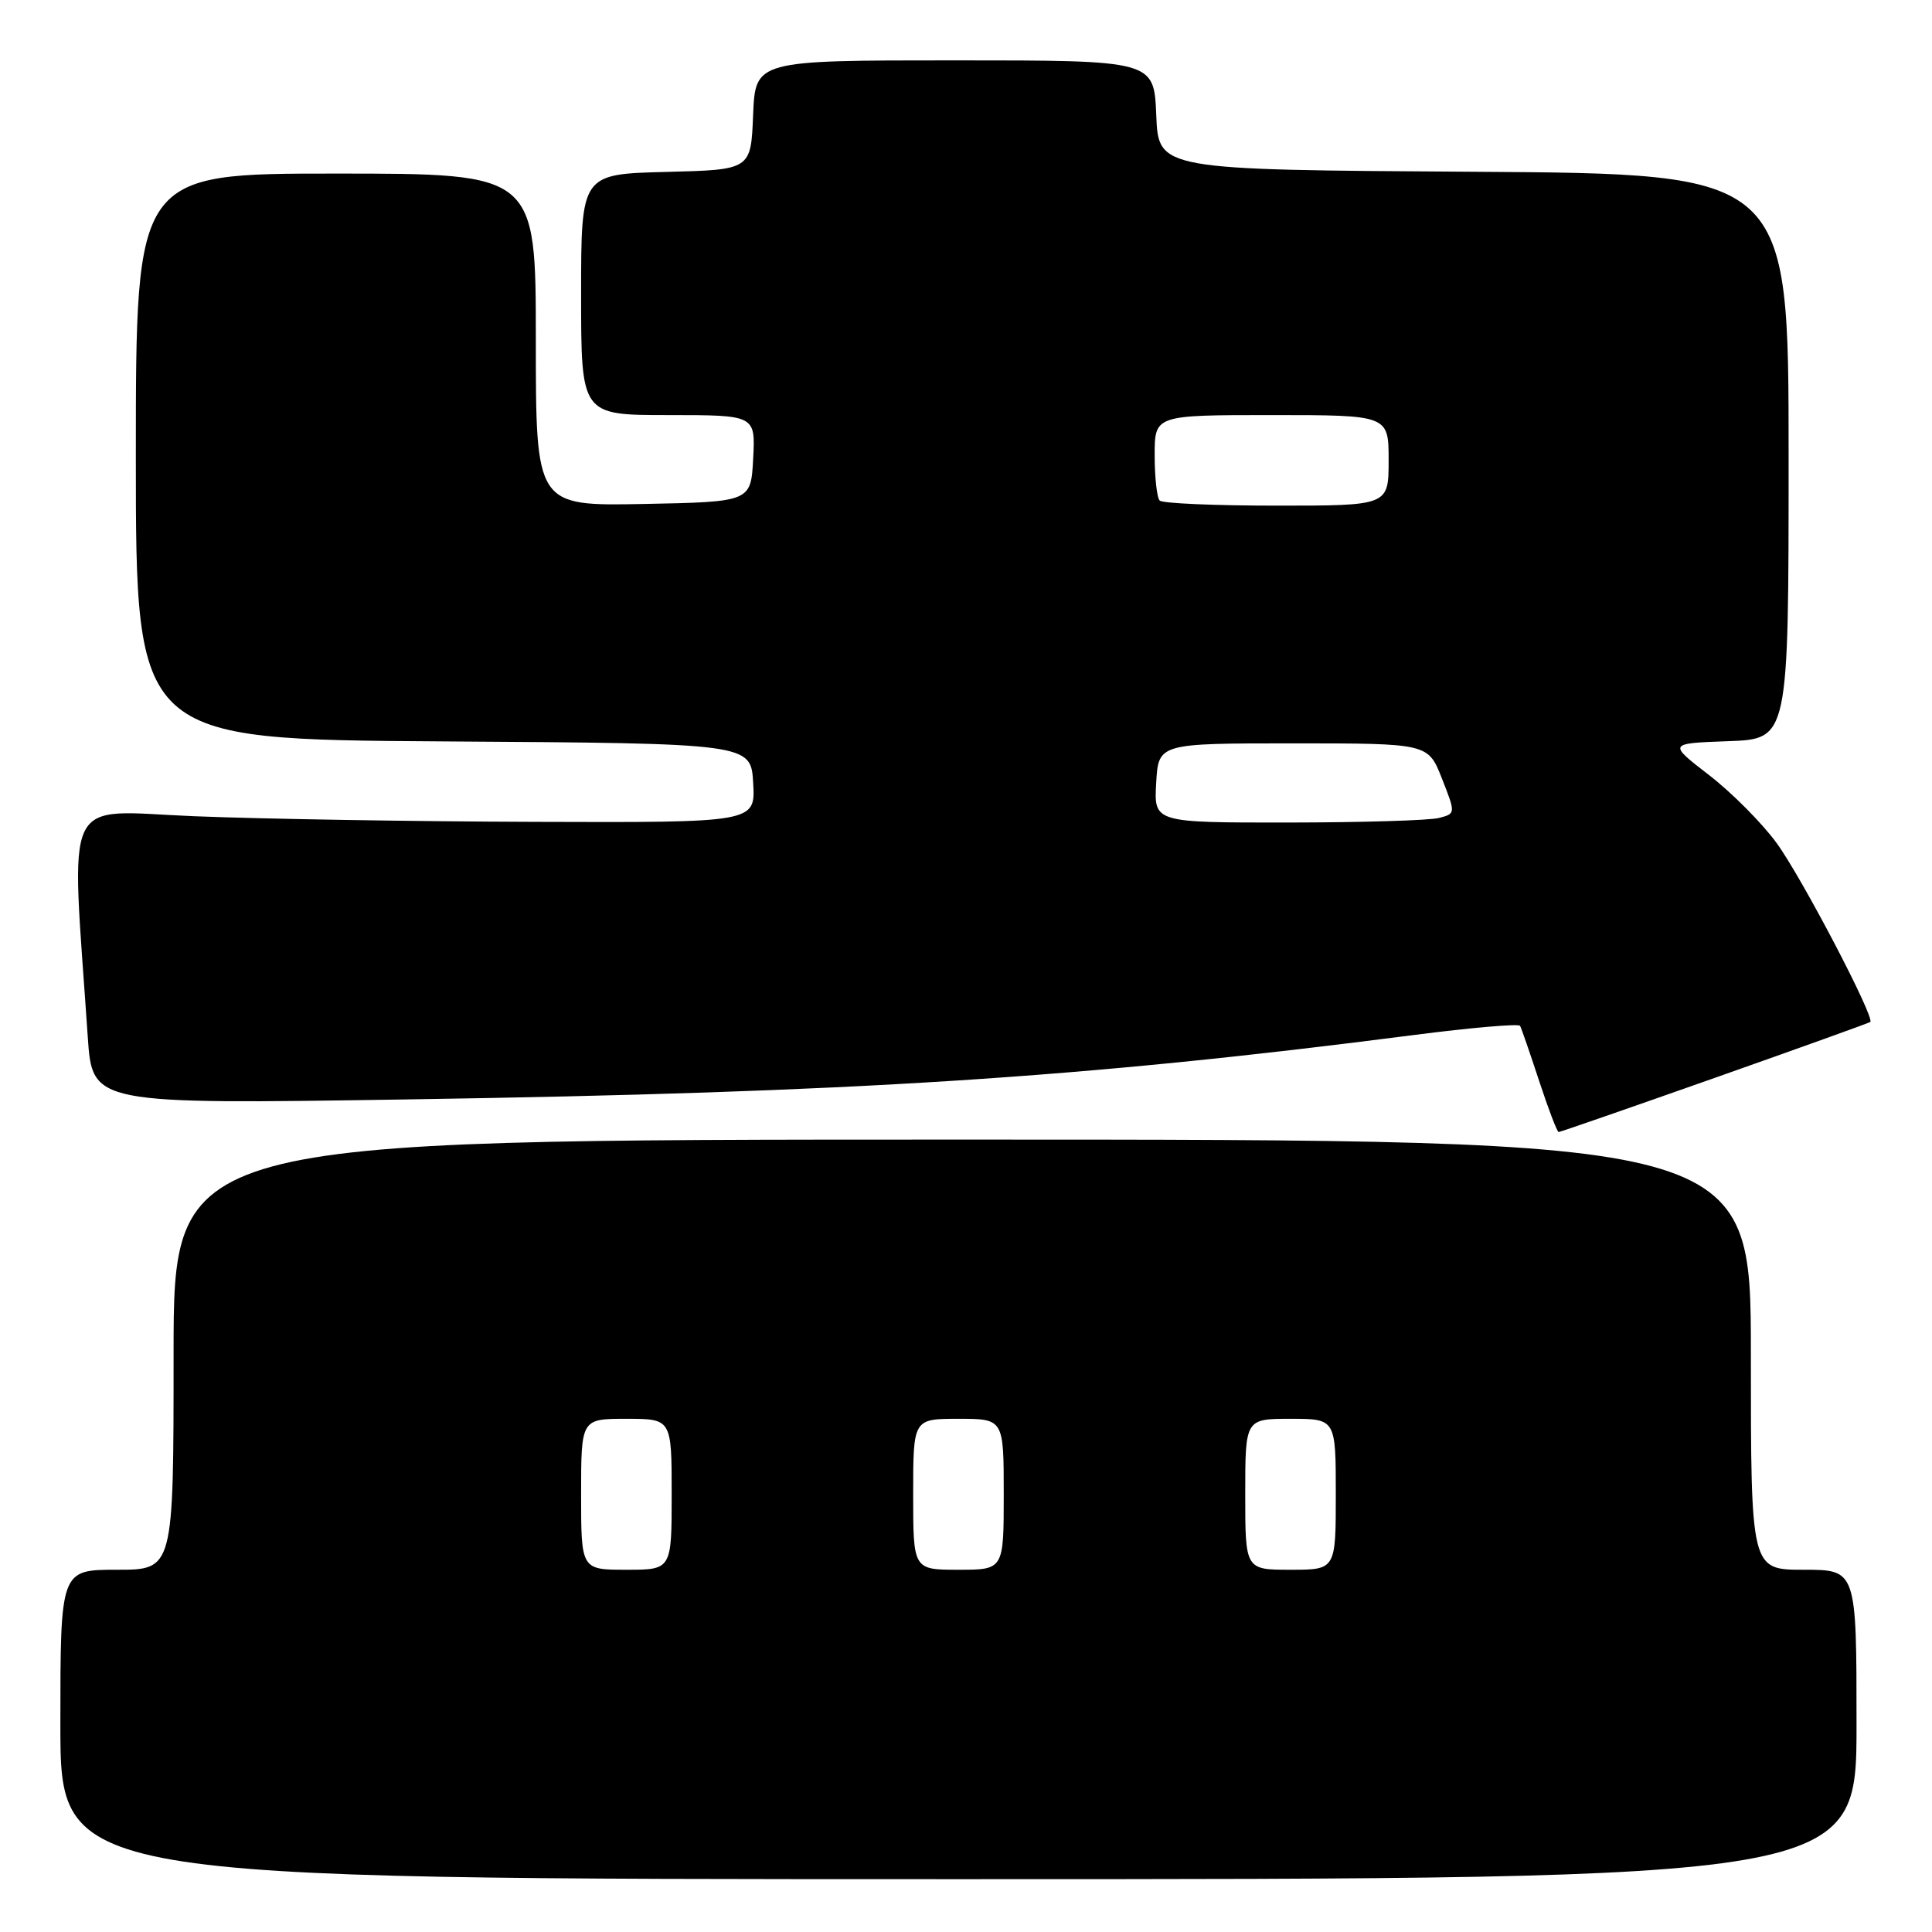 <?xml version="1.0" encoding="UTF-8" standalone="no"?>
<!DOCTYPE svg PUBLIC "-//W3C//DTD SVG 1.1//EN" "http://www.w3.org/Graphics/SVG/1.1/DTD/svg11.dtd" >
<svg xmlns="http://www.w3.org/2000/svg" xmlns:xlink="http://www.w3.org/1999/xlink" version="1.1" viewBox="0 0 256 256">
 <g >
 <path fill="currentColor"
d=" M 246.00 228.50 C 246.00 208.00 246.00 208.00 239.00 208.00 C 232.00 208.00 232.00 208.00 232.00 179.50 C 232.00 151.00 232.00 151.00 127.50 151.00 C 23.00 151.00 23.00 151.00 23.00 179.50 C 23.00 208.00 23.00 208.00 15.50 208.00 C 8.00 208.00 8.00 208.00 8.00 228.50 C 8.00 249.00 8.00 249.00 127.00 249.00 C 246.00 249.00 246.00 249.00 246.00 228.50 Z  M 227.20 142.83 C 238.36 138.89 247.65 135.55 247.82 135.42 C 248.50 134.93 238.75 116.28 235.42 111.72 C 233.51 109.09 229.48 105.04 226.48 102.72 C 221.01 98.50 221.01 98.50 229.01 98.21 C 237.00 97.92 237.00 97.92 237.00 60.47 C 237.00 23.02 237.00 23.02 195.25 22.76 C 153.50 22.50 153.50 22.50 153.21 15.25 C 152.91 8.00 152.91 8.00 126.50 8.00 C 100.09 8.00 100.09 8.00 99.79 15.25 C 99.50 22.50 99.50 22.50 88.25 22.78 C 77.00 23.07 77.00 23.07 77.00 39.03 C 77.00 55.00 77.00 55.00 88.55 55.00 C 100.10 55.00 100.10 55.00 99.80 60.75 C 99.50 66.50 99.50 66.50 85.25 66.78 C 71.00 67.05 71.00 67.05 71.00 45.03 C 71.00 23.00 71.00 23.00 44.50 23.00 C 18.00 23.00 18.00 23.00 18.00 60.49 C 18.00 97.98 18.00 97.98 58.75 98.24 C 99.50 98.50 99.50 98.50 99.80 103.75 C 100.10 109.00 100.10 109.00 70.80 108.90 C 54.69 108.85 34.37 108.51 25.65 108.15 C 8.02 107.43 9.40 104.55 11.63 137.41 C 12.24 146.32 12.24 146.32 53.87 145.68 C 113.27 144.76 143.13 142.85 187.30 137.15 C 194.90 136.17 201.25 135.62 201.42 135.93 C 201.59 136.24 202.73 139.54 203.95 143.25 C 205.17 146.96 206.33 150.00 206.53 150.00 C 206.73 150.00 216.03 146.77 227.20 142.83 Z  M 77.00 198.00 C 77.00 188.00 77.00 188.00 83.00 188.00 C 89.00 188.00 89.00 188.00 89.00 198.00 C 89.00 208.00 89.00 208.00 83.00 208.00 C 77.00 208.00 77.00 208.00 77.00 198.00 Z  M 121.00 198.00 C 121.00 188.00 121.00 188.00 127.00 188.00 C 133.00 188.00 133.00 188.00 133.00 198.00 C 133.00 208.00 133.00 208.00 127.00 208.00 C 121.00 208.00 121.00 208.00 121.00 198.00 Z  M 165.00 198.00 C 165.00 188.00 165.00 188.00 171.00 188.00 C 177.00 188.00 177.00 188.00 177.00 198.00 C 177.00 208.00 177.00 208.00 171.00 208.00 C 165.00 208.00 165.00 208.00 165.00 198.00 Z  M 153.20 103.75 C 153.50 98.50 153.50 98.50 171.37 98.50 C 189.23 98.50 189.23 98.50 191.06 103.15 C 192.89 107.80 192.89 107.80 190.69 108.38 C 189.49 108.71 180.49 108.98 170.70 108.99 C 152.90 109.00 152.90 109.00 153.20 103.75 Z  M 153.67 66.33 C 153.30 65.97 153.00 63.27 153.00 60.33 C 153.00 55.00 153.00 55.00 168.50 55.00 C 184.00 55.00 184.00 55.00 184.00 61.00 C 184.00 67.00 184.00 67.00 169.17 67.00 C 161.01 67.00 154.03 66.70 153.67 66.33 Z "/>
</g>
</svg>
